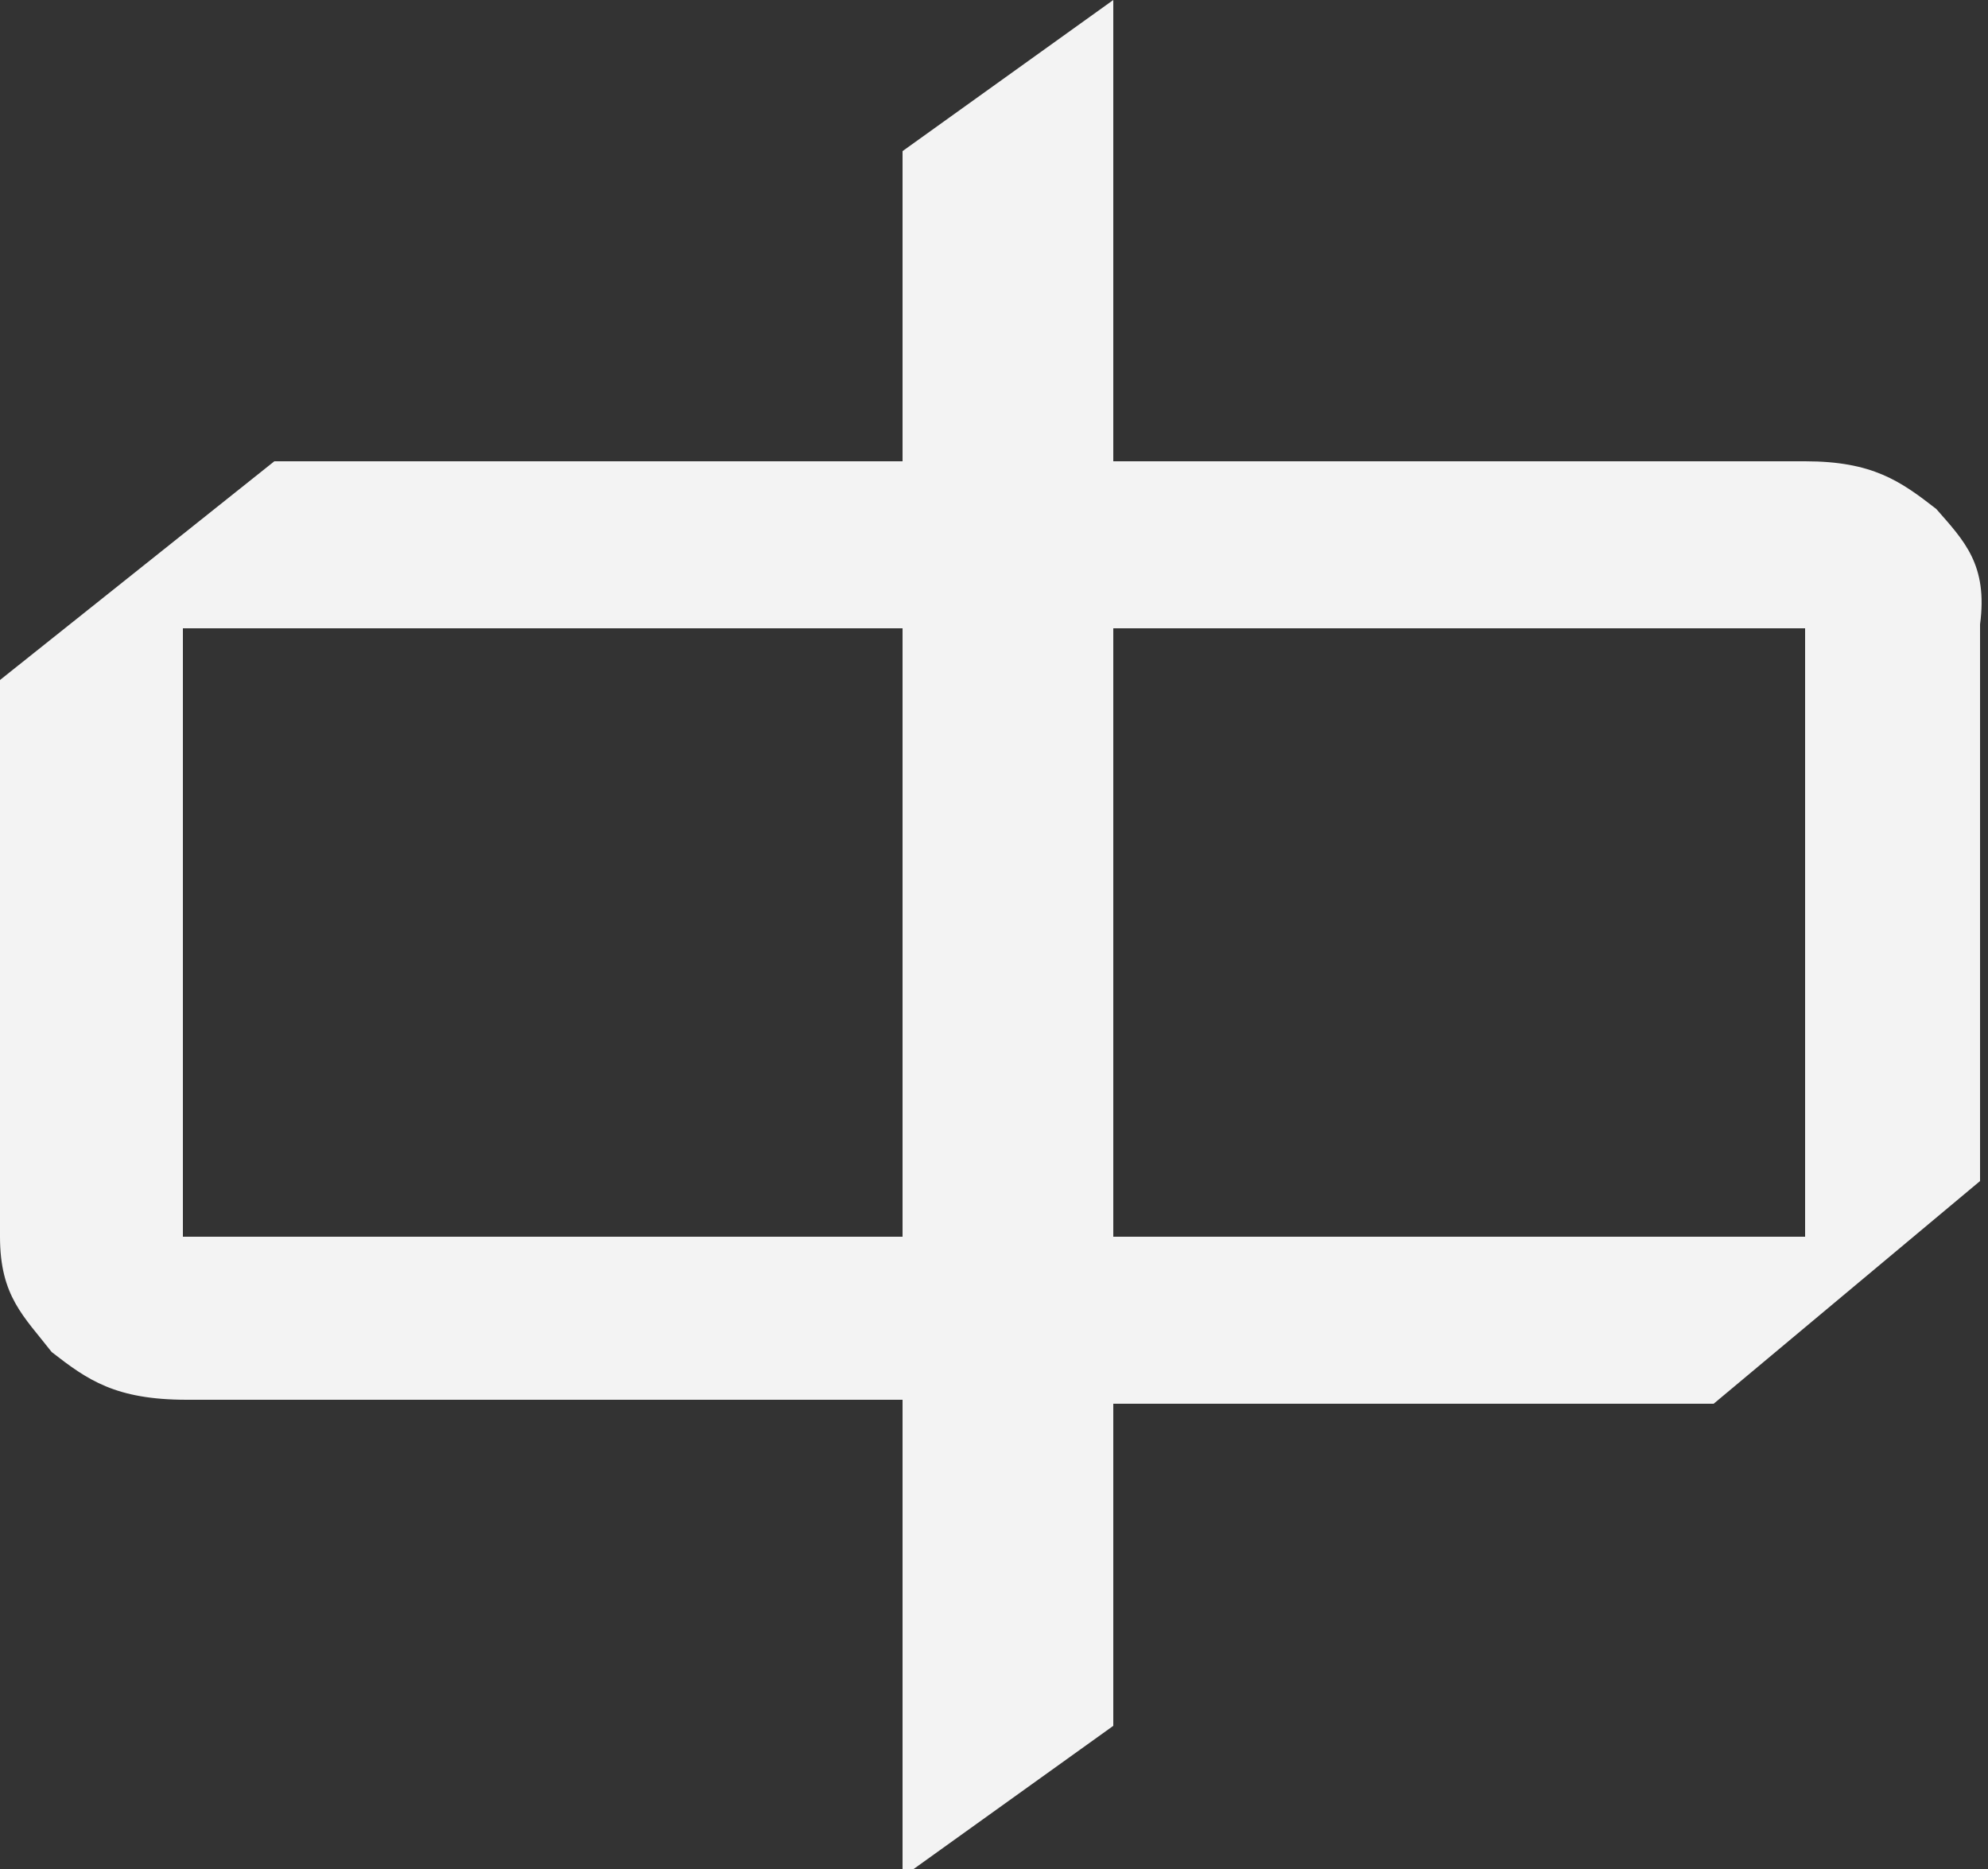 <svg xmlns="http://www.w3.org/2000/svg" version="1.1" class='navLink' fill='#f3f3f3' width="50" height="47">
<rect width="100%" height="100%" fill="#333333" stroke="none"/>
<path d="m48.7,12.8c-0.9,-0.7 -1.6,-1.2 -3.3,-1.2l-8.6,0l0,0l-8.8,0l0,-11.6l-5.3,3.8l0,7.8l-8.7,0l-0.4,0l-6.7,0l0,0l-6.9,5.5l0,14c0,1.5 0.6,2 1.3,2.9c0.9,0.7 1.6,1.2 3.4,1.2l9,0l0.3,0l8.7,0l0,12l5.3,-3.8l0,-8.1l8.6,0l0.1,0l6.4,0l0,0l6.7,-5.6l0,-14c0.2,-1.5 -0.4,-2.1 -1.1,-2.9zm-34.7,18.3l-0.4,0l-9,0l0,-15.3l9,0l0.4,0l8.7,0l0,15.3l-8.7,0zm31.5,0l-8.7,0l0,0l-8.8,0l0,-15.3l8.6,0l0,0l8.8,0l0,15.3l0.1,0z"/>
</svg>
